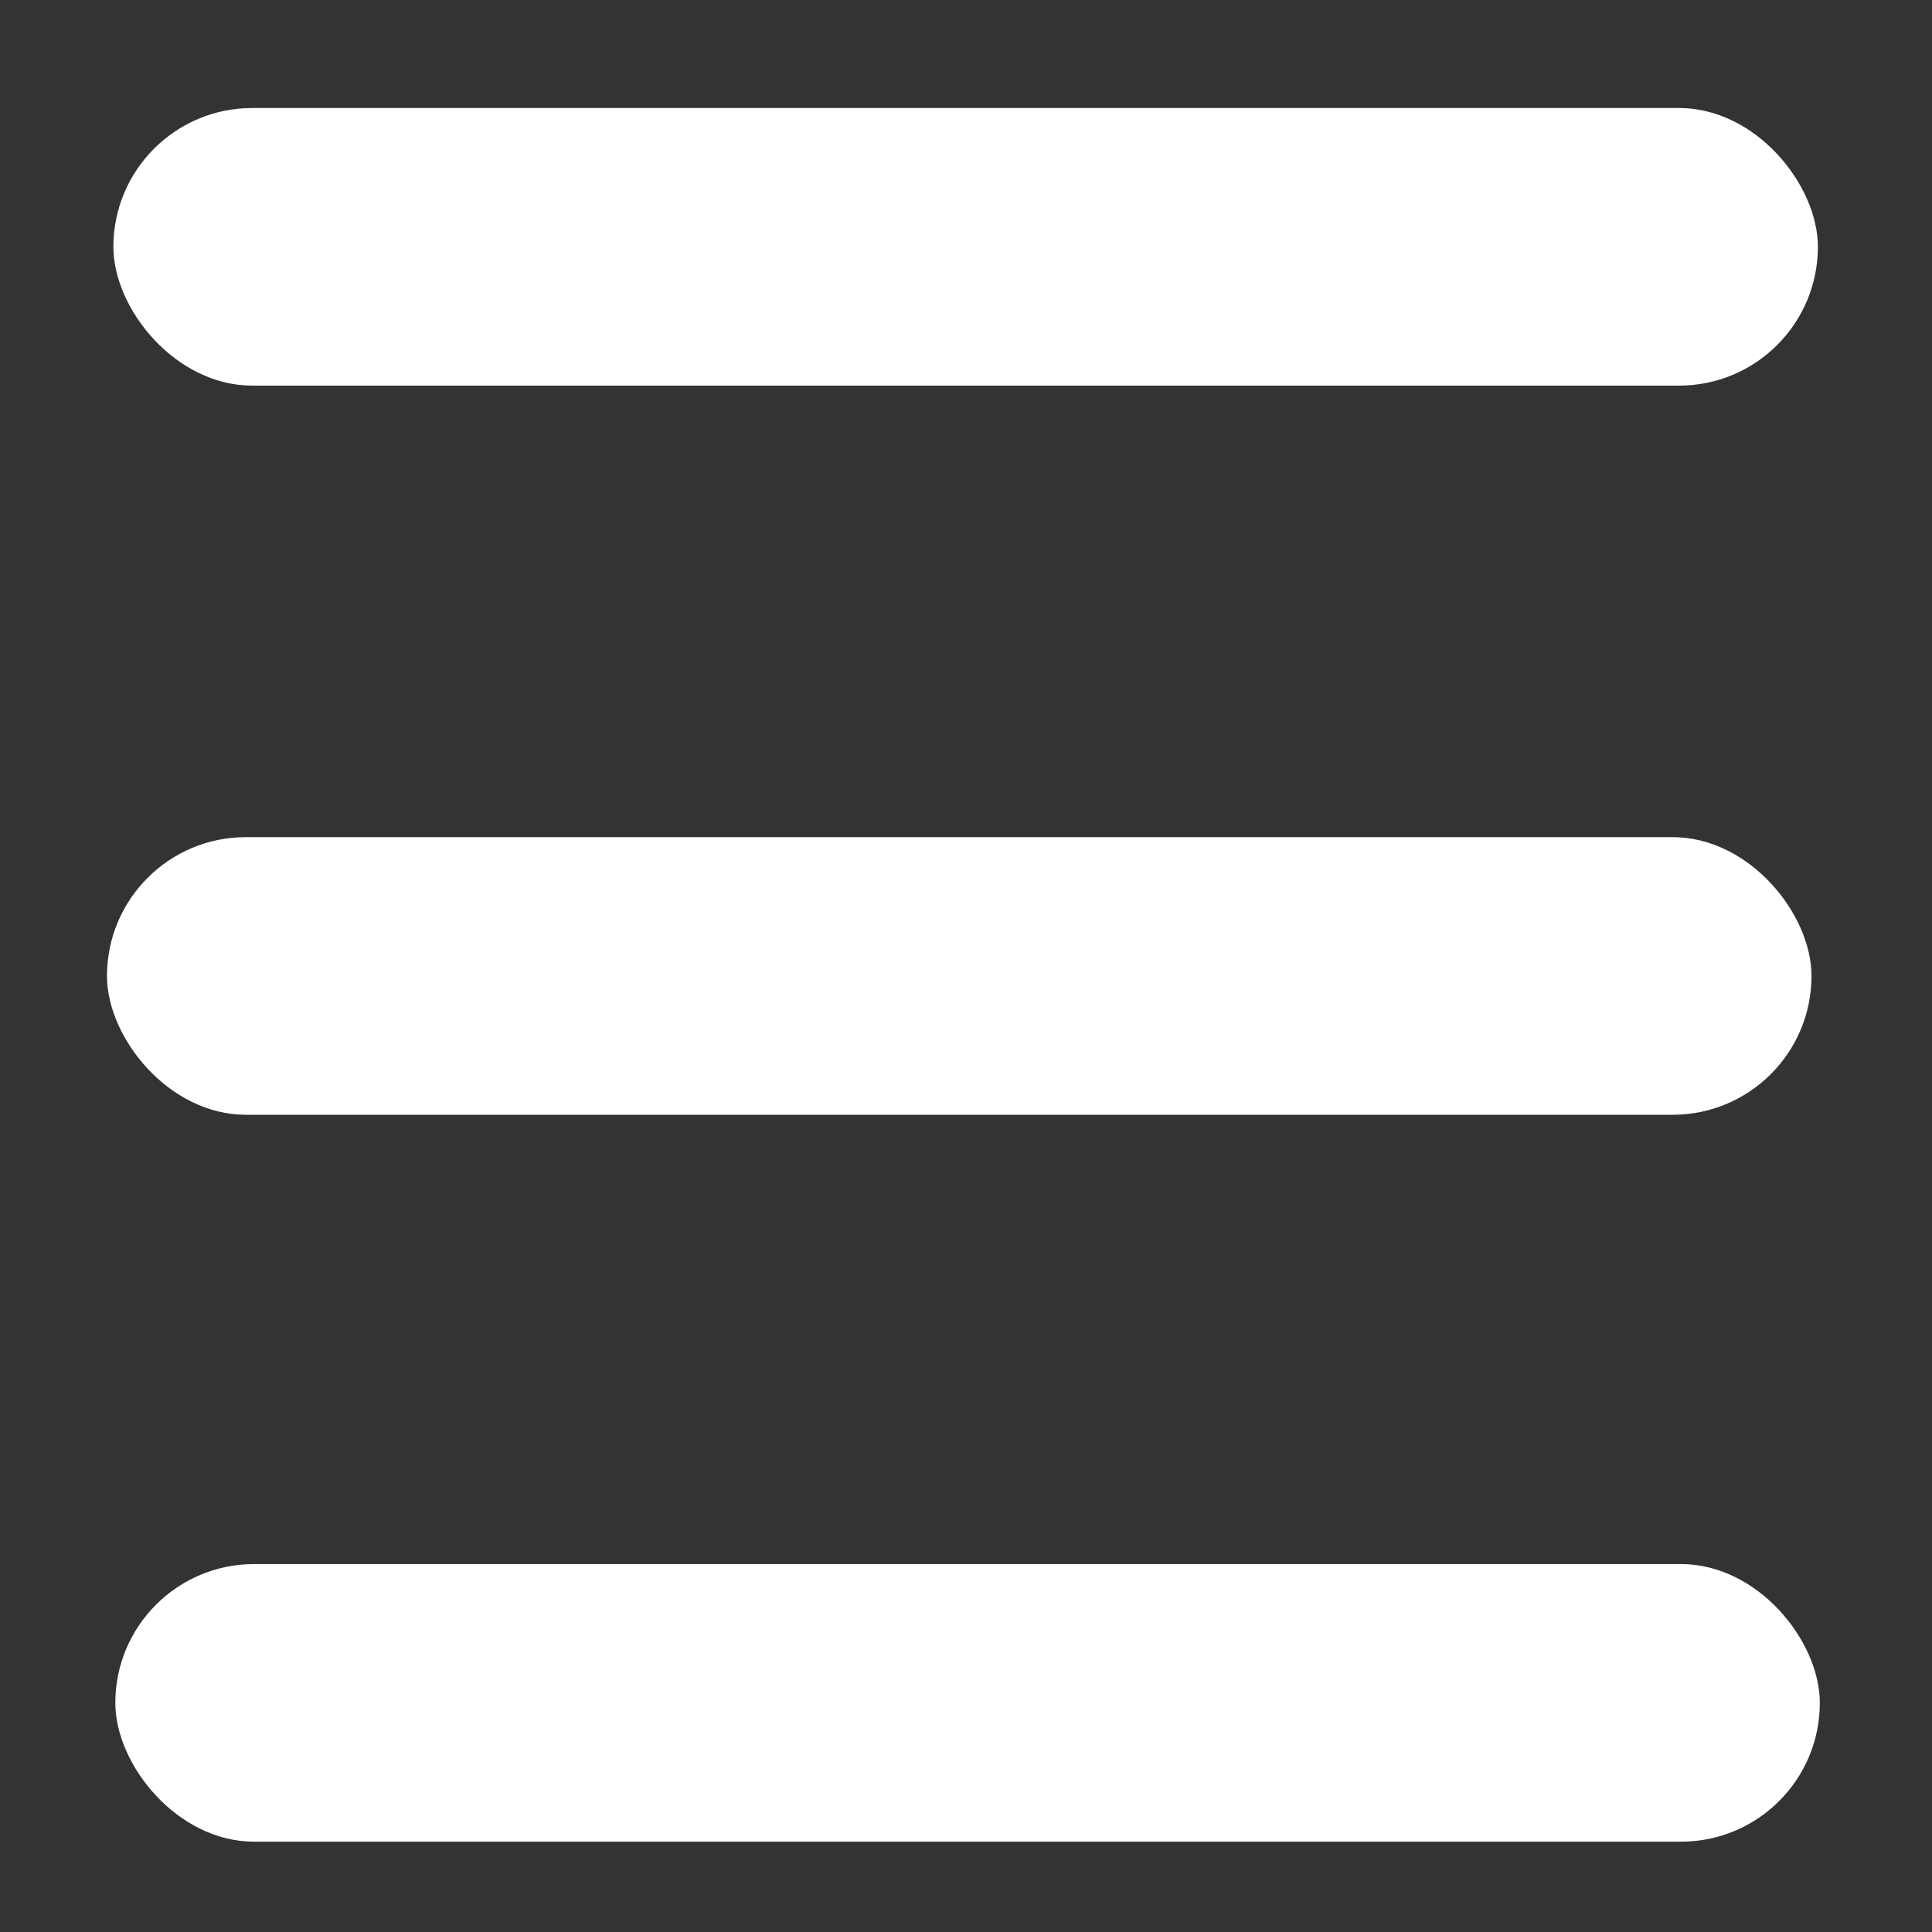 <?xml version="1.0" encoding="UTF-8" standalone="no"?>
<!-- Created with Inkscape (http://www.inkscape.org/) -->

<svg
   width="32"
   height="32"
   viewBox="0 0 32 32"
   version="1.1"
   id="svg1"
   xmlns="http://www.w3.org/2000/svg"
   xmlns:svg="http://www.w3.org/2000/svg">
  <rect x="0" y="0" width="32" height="32" fill="#333333" stroke="none"/>
  <defs
     id="defs1" />
  <g
     id="layer1">
    <rect
       style="fill:#ffffff;stroke:none;stroke-width:0.924;stroke-linecap:round"
       id="rect2"
       width="28.232"
       height="4.598"
       x="1.878"
       y="1.789"
       ry="2.299" />
    <rect
       style="fill:#ffffff;stroke:none;stroke-width:0.924;stroke-linecap:round"
       id="rect2-8"
       width="28.232"
       height="4.598"
       x="1.772"
       y="13.866"
       ry="2.299" />
    <rect
       style="fill:#ffffff;stroke:none;stroke-width:0.924;stroke-linecap:round"
       id="rect2-8-5"
       width="28.232"
       height="4.598"
       x="1.91"
       y="25.906"
       ry="2.299" />
  </g>
</svg>
